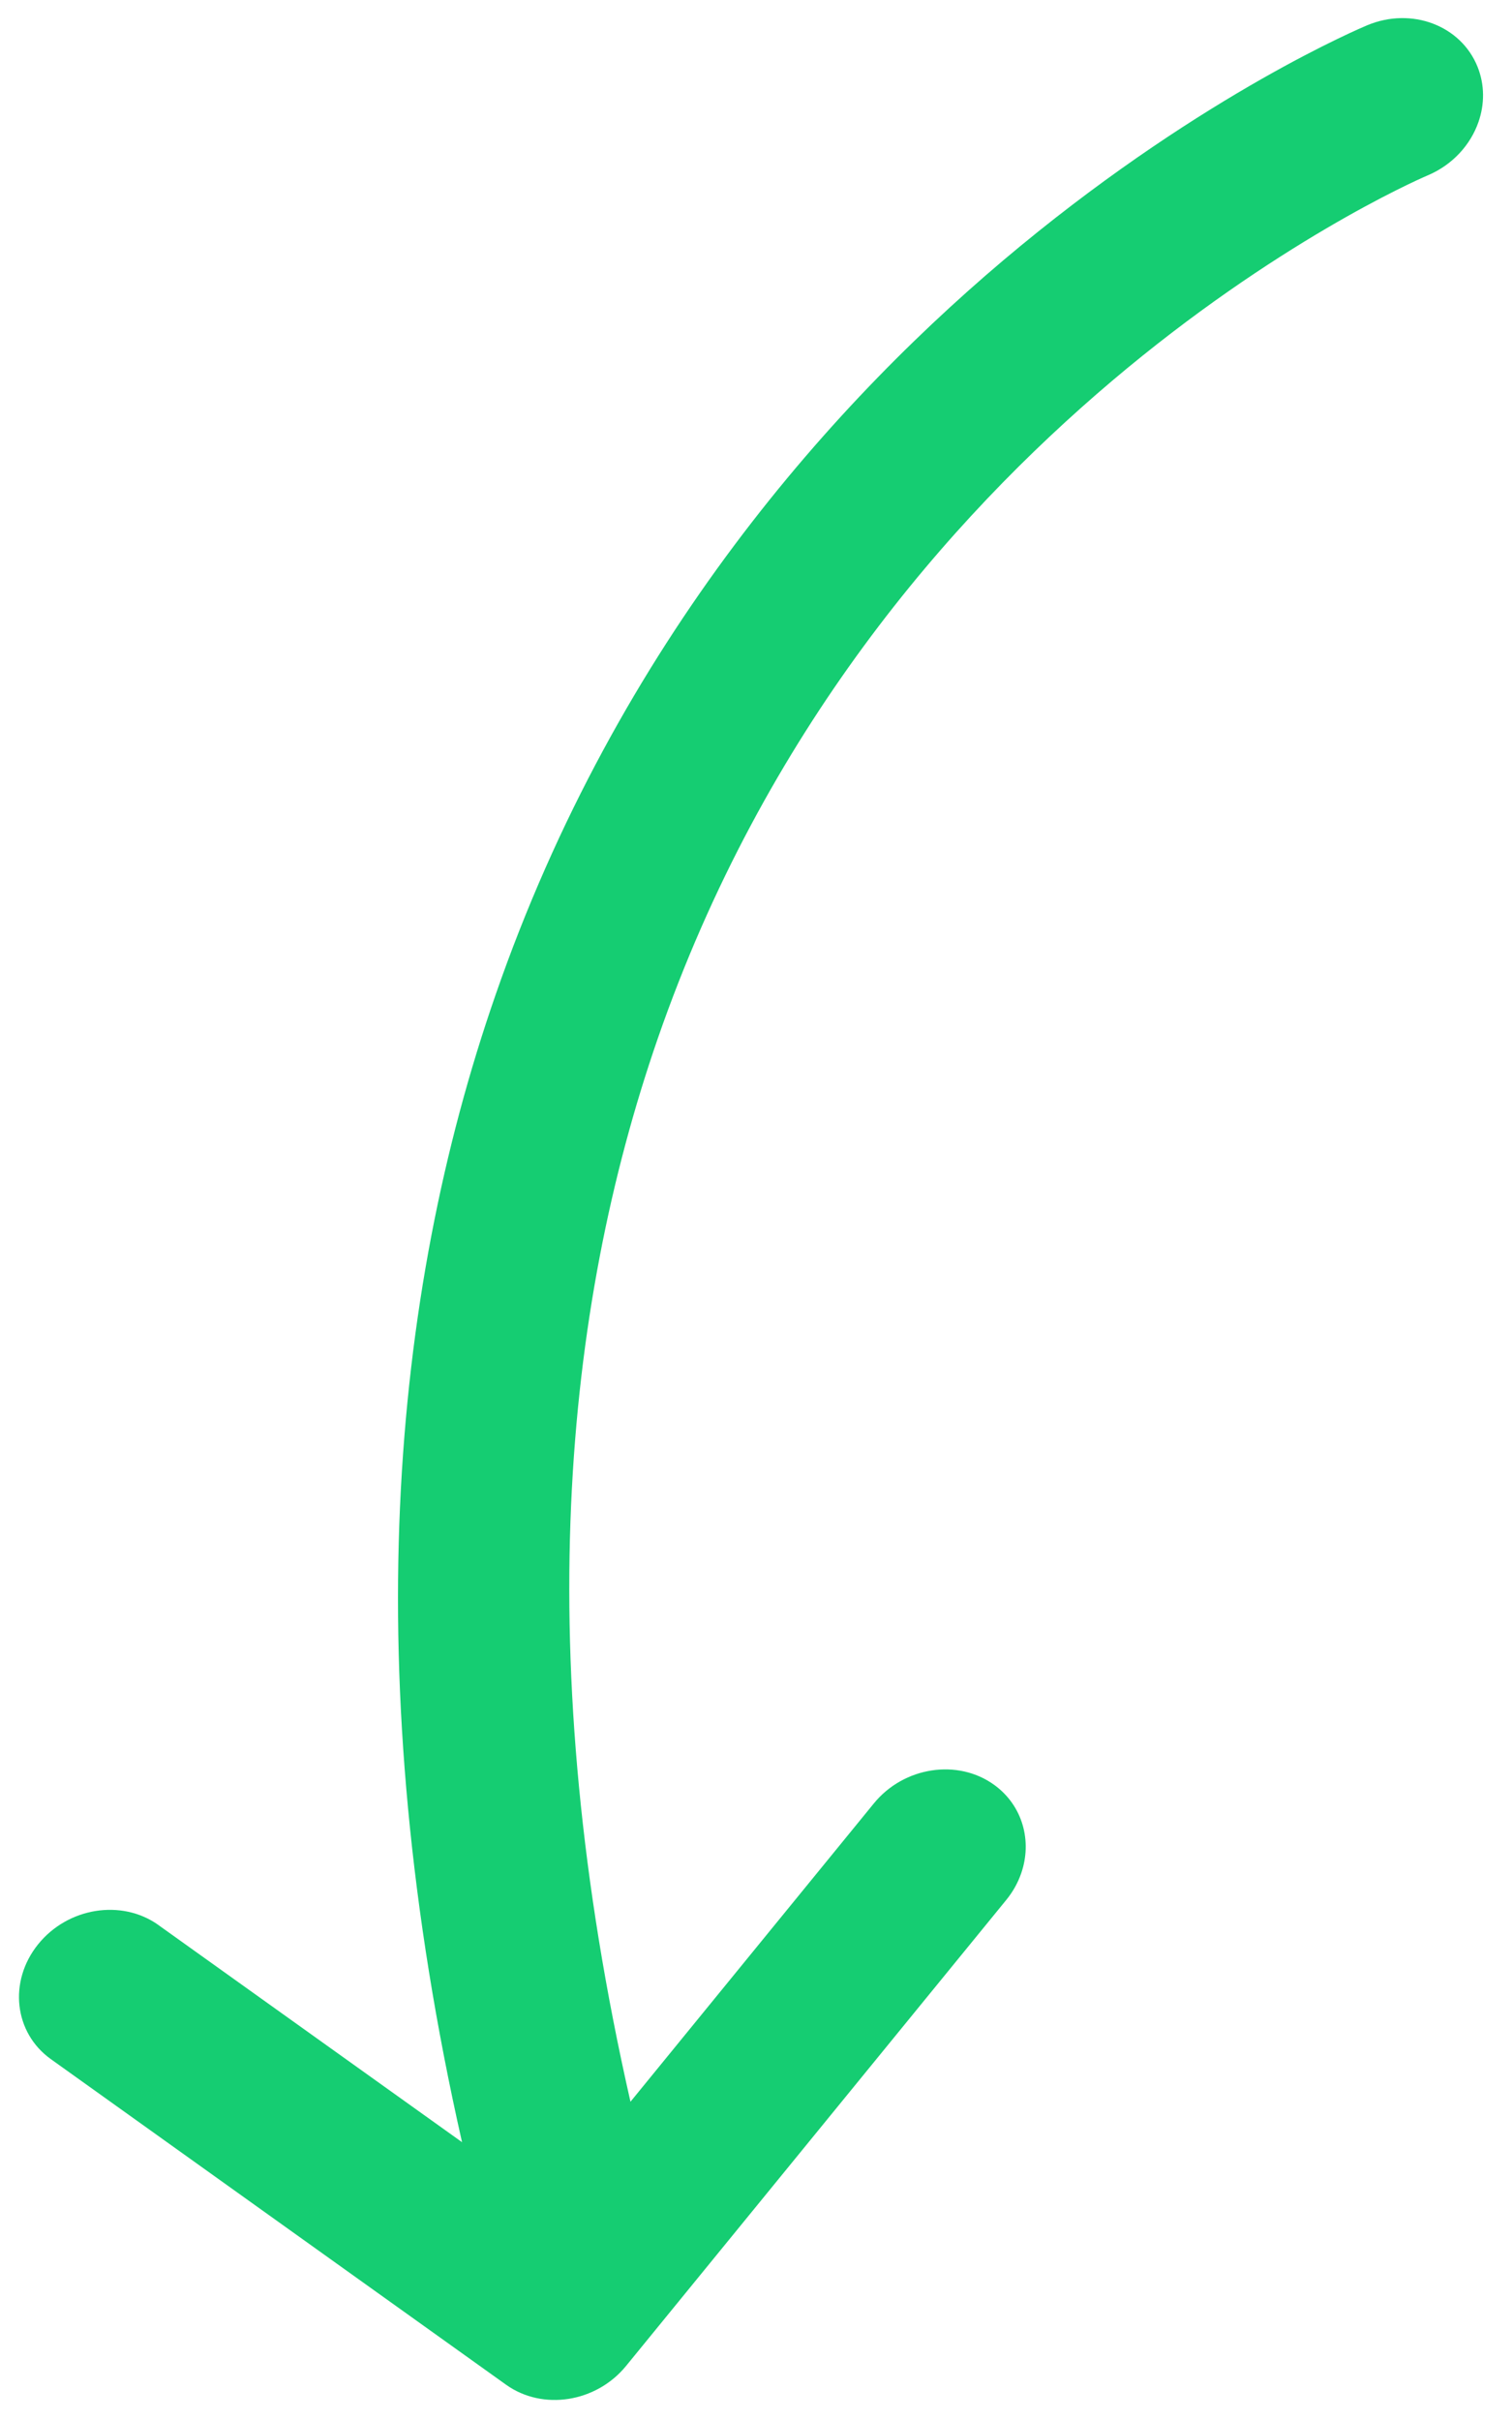 <?xml version="1.0" encoding="UTF-8"?> <svg xmlns="http://www.w3.org/2000/svg" xmlns:xlink="http://www.w3.org/1999/xlink" width="35px" height="56px" viewBox="0 0 35 56" version="1.1"><!-- Generator: Sketch 64 (93537) - https://sketch.com --><title>Path</title><desc>Created with Sketch.</desc><g id="Page-1" stroke="none" stroke-width="1" fill="none" fill-rule="evenodd"><g id="desktop-wallet" transform="translate(-268, -180)" fill="#15CD72" fill-rule="nonzero"><path d="M269.18,228.854 L280.78,234.621 C281.718,235.087 282.83,234.647 283.263,233.637 C283.696,232.627 283.287,231.431 282.349,230.964 L282.349,230.965 L274.614,227.119 C285.287,224.209 292.664,219.385 297.681,213.981 C303.581,207.633 306.181,200.558 307.289,195.102 C308.398,189.639 308.042,185.767 308.03,185.619 C307.925,184.512 307.008,183.706 305.98,183.817 C305.533,183.866 305.139,184.08 304.846,184.396 C304.462,184.809 304.248,185.398 304.306,186.024 C304.307,186.025 304.307,186.025 304.307,186.038 C304.332,186.325 304.583,189.879 303.536,194.703 C302.485,199.533 300.164,205.61 295.034,211.132 C290.512,215.995 283.777,220.477 273.61,223.237 L277.06,215.023 C277.486,214.01 277.068,212.816 276.126,212.358 C275.395,212.003 274.565,212.194 274.031,212.77 C273.876,212.937 273.745,213.136 273.649,213.365 L268.26,226.197 C267.837,227.205 268.248,228.391 269.18,228.854 Z" id="Path" transform="translate(288.094, 209.307) scale(-1, 1) rotate(-62) translate(-288.094, -209.307) "></path></g></g></svg> 